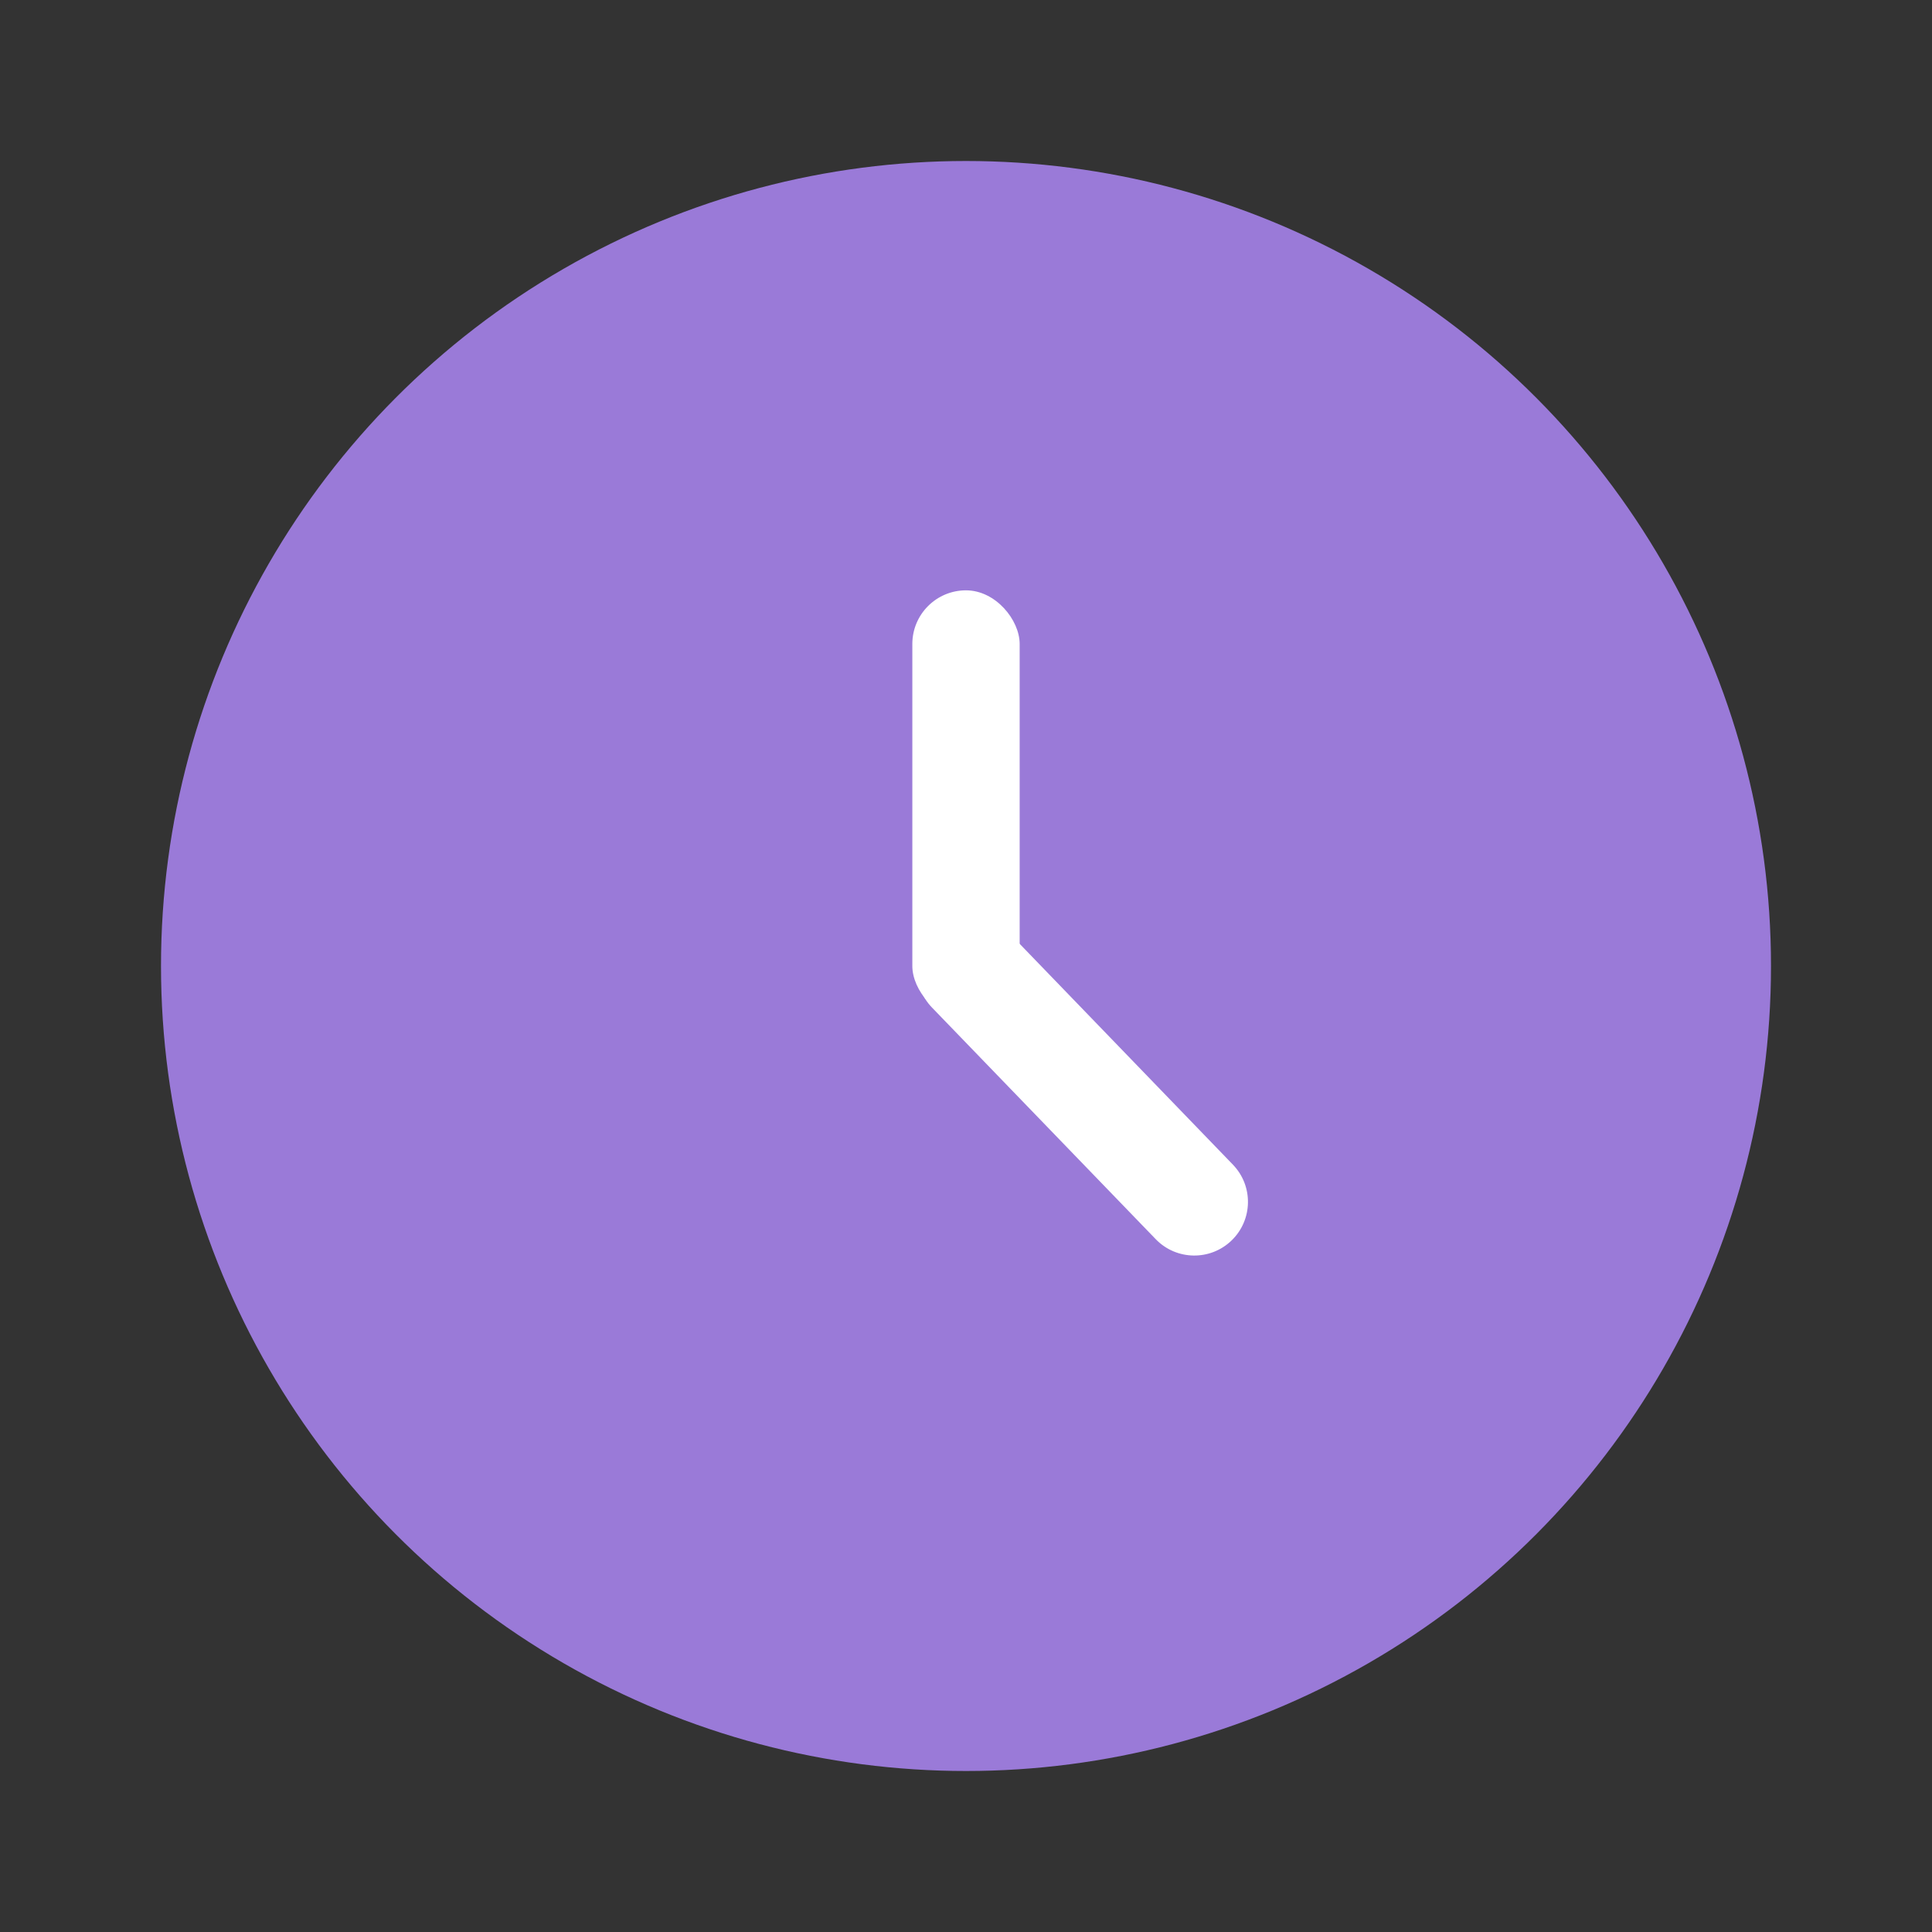 <svg width="36" height="36" viewBox="0 0 36 36" fill="none" xmlns="http://www.w3.org/2000/svg">
<rect x="0" y="0" width="36" height="36" fill="#333333" stroke="none"/>
<circle cx="18" cy="18" r="15" fill="#9A7AD8"/>
<rect x="17" y="11" width="2" height="8" rx="1" fill="white"/>
<path d="M17.366 18.774C16.983 18.377 16.994 17.744 17.391 17.36C17.788 16.976 18.422 16.987 18.805 17.385L22.973 21.701C23.357 22.098 23.346 22.731 22.948 23.115C22.551 23.498 21.918 23.487 21.535 23.09L17.366 18.774Z" fill="white"/>
</svg>
